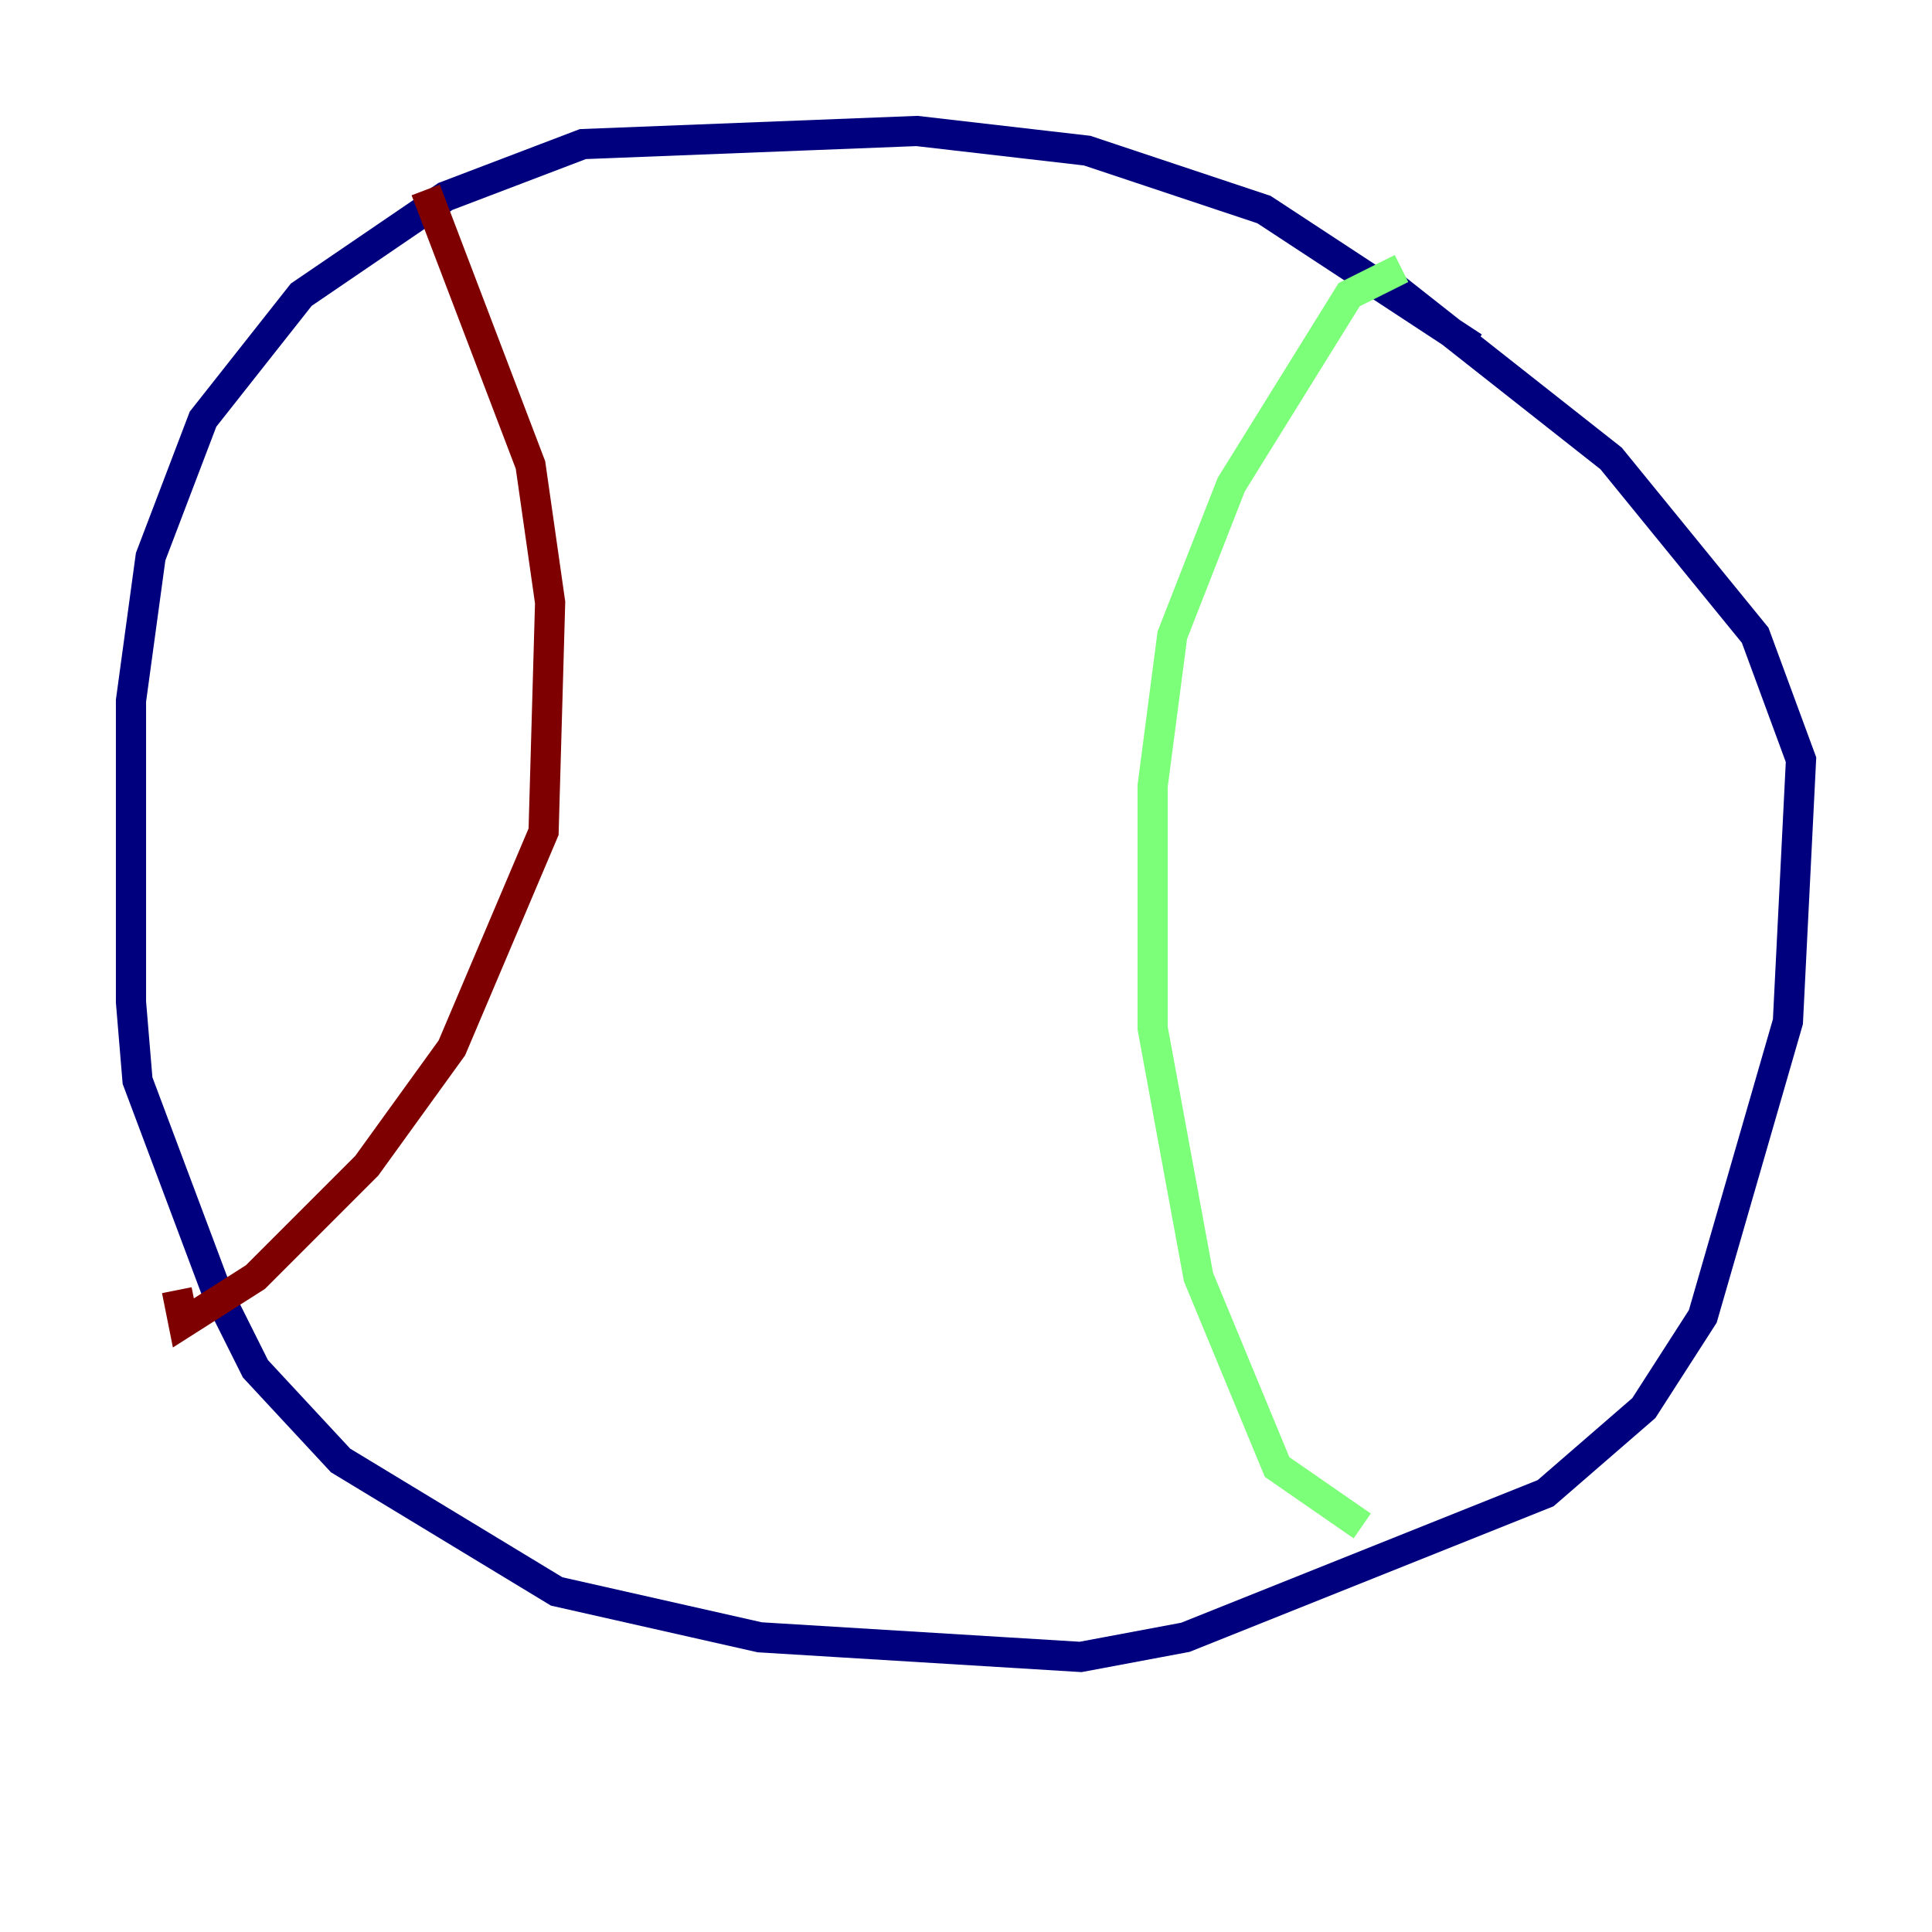 <?xml version="1.0" encoding="utf-8" ?>
<svg baseProfile="tiny" height="128" version="1.2" viewBox="0,0,128,128" width="128" xmlns="http://www.w3.org/2000/svg" xmlns:ev="http://www.w3.org/2001/xml-events" xmlns:xlink="http://www.w3.org/1999/xlink"><defs /><polyline fill="none" points="97.627,22.997 83.742,13.885 72.027,9.98 60.746,8.678 38.617,9.546 29.505,13.017 19.959,19.525 13.451,27.77 9.98,36.881 8.678,46.427 8.678,66.386 9.112,71.593 14.319,85.478 16.922,90.685 22.563,96.759 36.881,105.437 50.332,108.475 71.593,109.776 78.536,108.475 102.4,98.929 108.909,93.288 112.814,87.214 118.454,67.688 119.322,50.332 116.285,42.088 106.739,30.373 92.42,19.091" stroke="#00007f" stroke-width="2" /><polyline fill="none" points="92.854,17.79 89.383,19.525 81.573,32.108 77.668,42.088 76.366,52.068 76.366,68.122 79.403,84.61 84.61,97.193 90.251,101.098" stroke="#7cff79" stroke-width="2" /><polyline fill="none" points="28.203,12.583 35.146,30.807 36.447,39.919 36.014,55.105 29.939,69.424 24.298,77.234 16.922,84.61 12.149,87.647 11.715,85.478" stroke="#7f0000" stroke-width="2" /></svg>